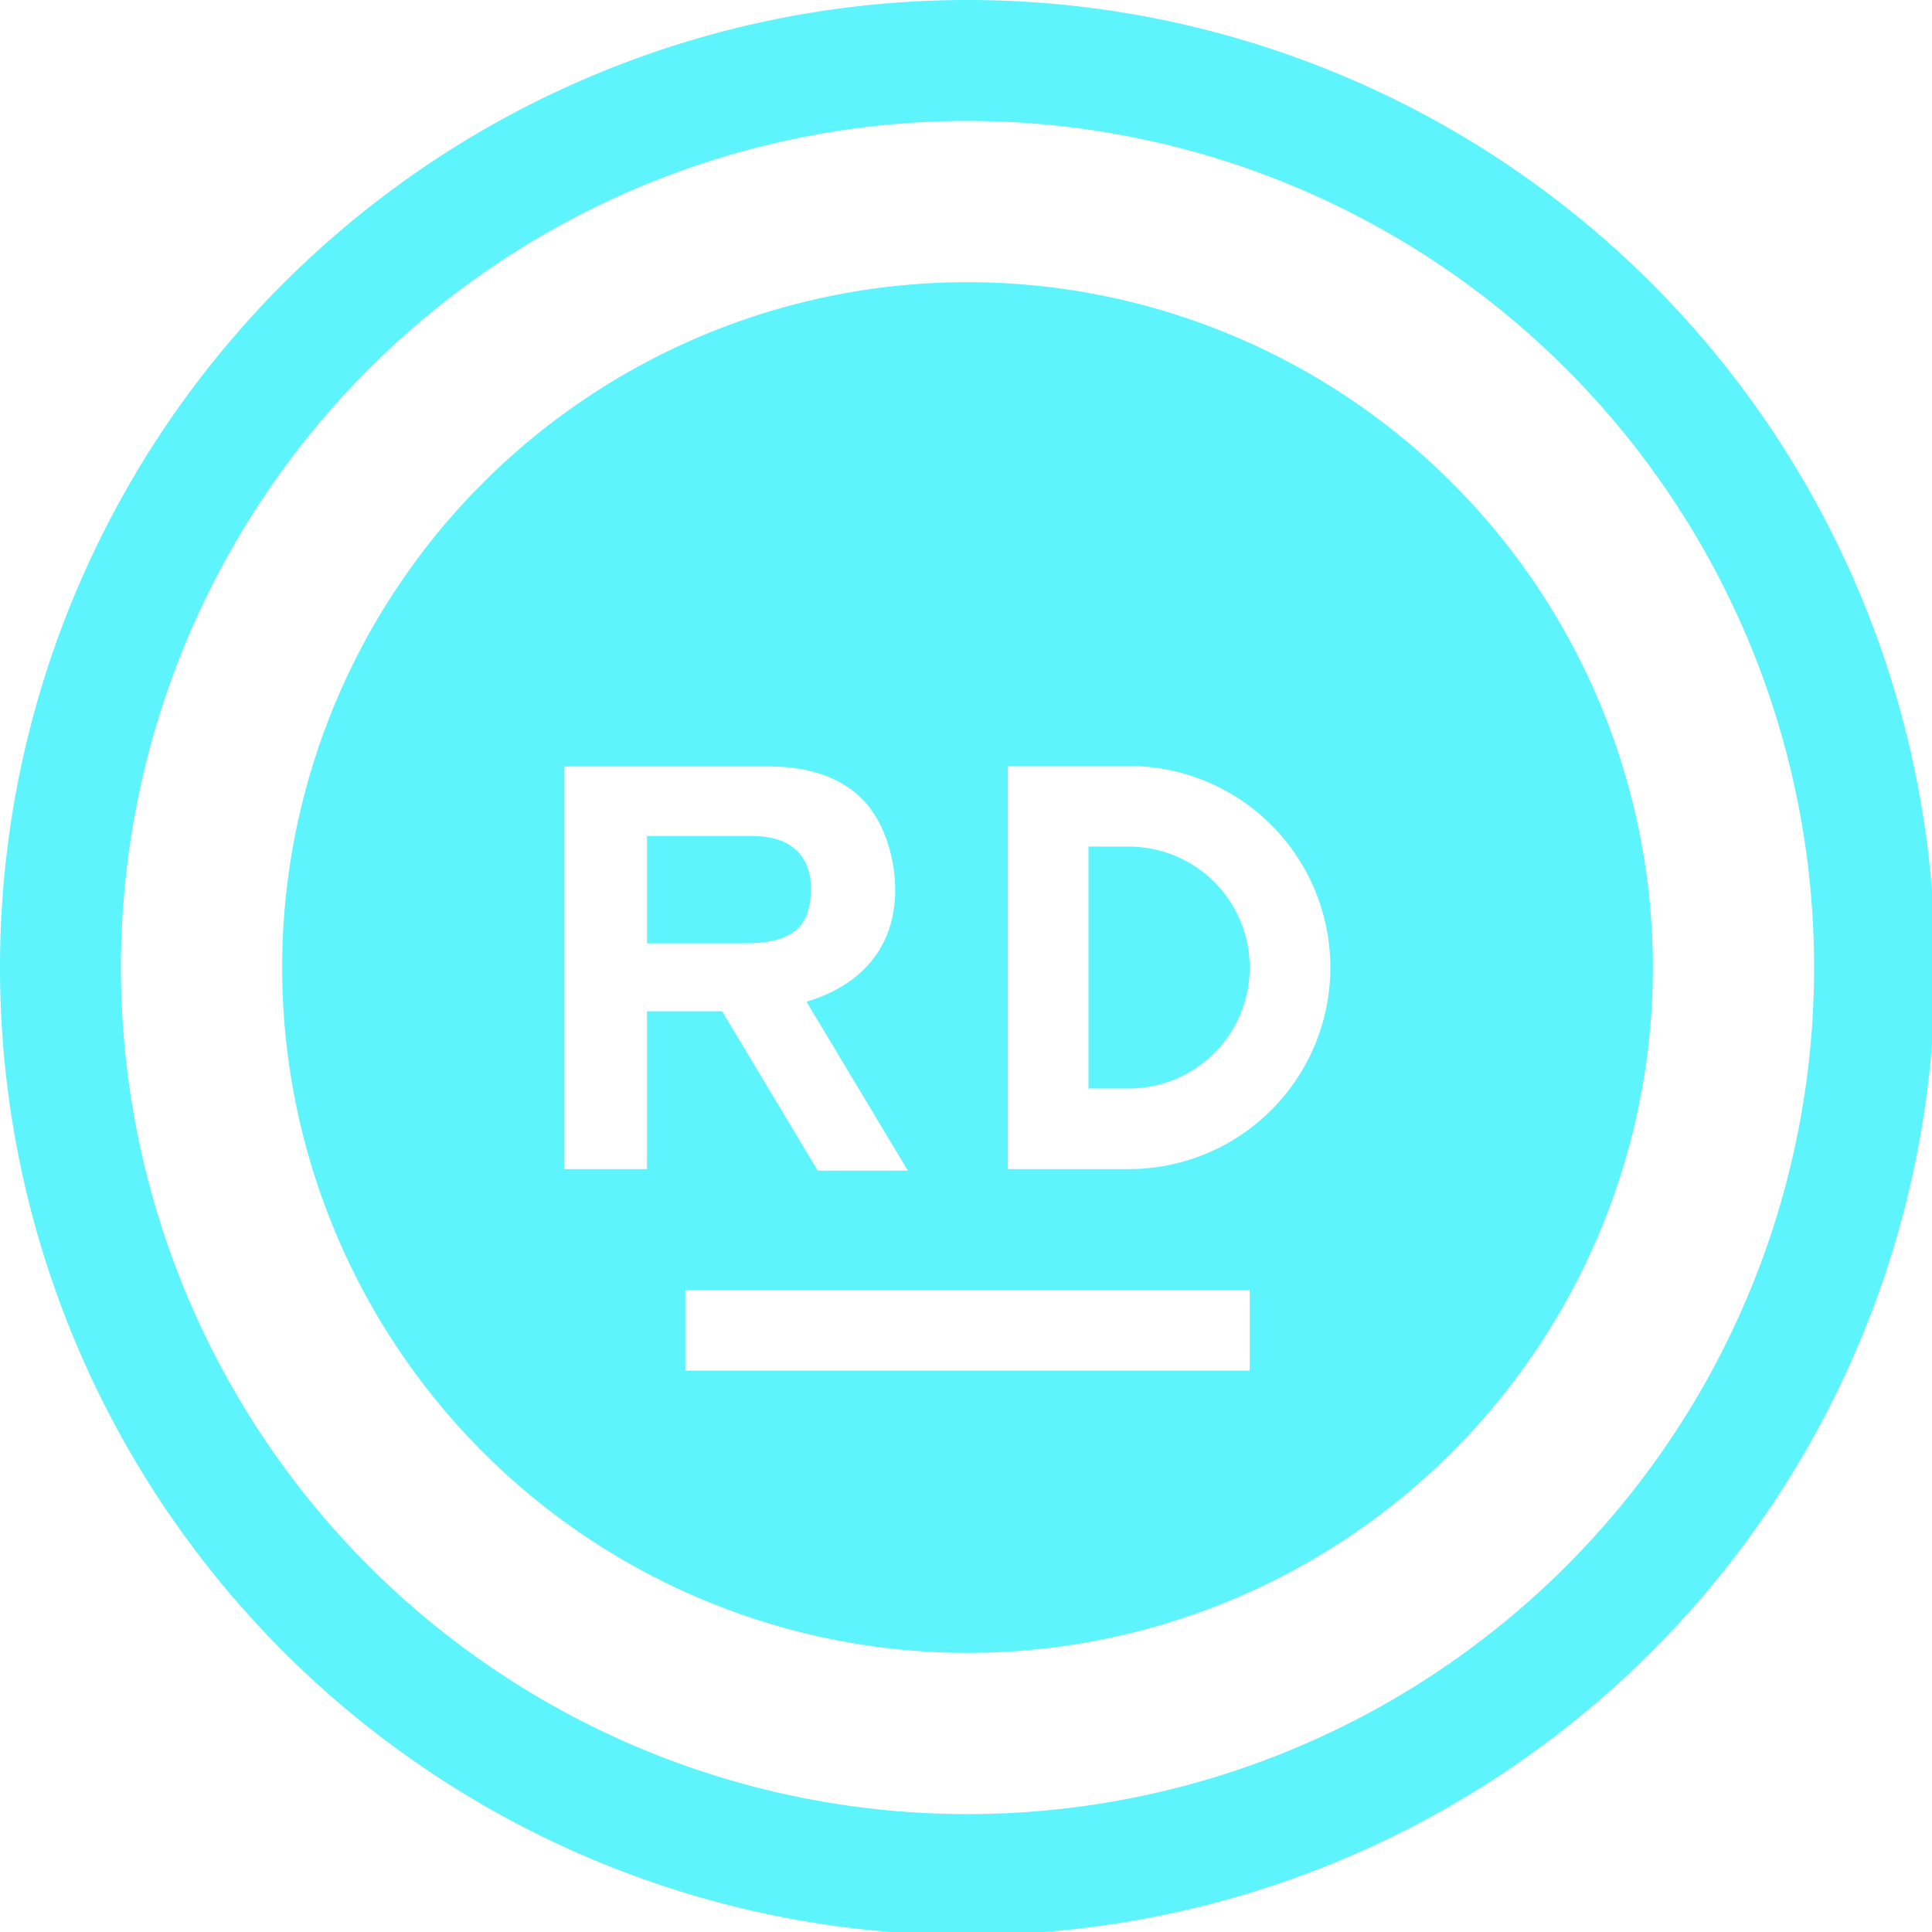 <?xml version="1.0" encoding="UTF-8" standalone="no"?>
<svg
   xmlns:dc="http://purl.org/dc/elements/1.1/"
   xmlns:cc="http://creativecommons.org/ns#"
   xmlns:rdf="http://www.w3.org/1999/02/22-rdf-syntax-ns#"
   xmlns:svg="http://www.w3.org/2000/svg"
   xmlns="http://www.w3.org/2000/svg"
   xmlns:sodipodi="http://sodipodi.sourceforge.net/DTD/sodipodi-0.dtd"
   xmlns:inkscape="http://www.inkscape.org/namespaces/inkscape"
   width="48"
   height="48"
   viewBox="0 0 12.7 12.7"
   version="1.1"
   id="svg4"
   sodipodi:docname="rider.svg"
   inkscape:version="0.92.5 (2060ec1f9f, 2020-04-08)">
  <defs
     id="defs8">
  <style
     id="current-color-scheme"
     type="text/css">
      .ColorScheme-Highlight {
        color:#5DF4FE;
      }
  </style>
  </defs>
  <path
     class="ColorScheme-Highlight"
     style="fill:currentColor"
     d="M 24 0 A 24 24 0 0 0 0 24 A 24 24 0 0 0 24 48 A 24 24 0 0 0 48 24 A 24 24 0 0 0 24 0 z M 24 3 A 21 21 0 0 1 45 24 A 21 21 0 0 1 24 45 A 21 21 0 0 1 3 24 A 21 21 0 0 1 24 3 z M 24 7 A 17 17 0 0 0 7 24 A 17 17 0 0 0 24 41 A 17 17 0 0 0 41 24 A 17 17 0 0 0 24 7 z M 25 19 L 27 19 L 28 19 A 5 5 0 0 1 33 24 A 5 5 0 0 1 28 29 L 27 29 L 25 29 L 25 19 z M 14 19.012 L 19.059 19.012 C 19.969 19.012 20.688 19.229 21.217 19.664 C 21.876 20.201 22.205 21.179 22.205 22.086 C 22.205 23.386 21.479 24.407 20.006 24.848 L 22.52 29.039 L 20.285 29.039 L 17.914 25.086 L 16.049 25.086 L 16.049 29 L 14 29 L 14 19.012 z M 16.049 20.738 L 16.049 23.4 L 18.5 23.4 C 19.058 23.4 19.466 23.296 19.727 23.088 C 19.987 22.88 20.117 22.531 20.117 22.041 C 20.117 21.699 20.028 21.417 19.852 21.195 C 19.601 20.89 19.202 20.738 18.654 20.738 L 16.049 20.738 z M 27 21 L 27 27 L 28 27 A 3 3 0 0 0 28.213 26.992 A 3 3 0 0 0 28.51 26.957 A 3 3 0 0 0 28.803 26.891 A 3 3 0 0 0 29.088 26.797 A 3 3 0 0 0 29.361 26.674 A 3 3 0 0 0 29.621 26.523 A 3 3 0 0 0 29.865 26.35 A 3 3 0 0 0 30.09 26.152 A 3 3 0 0 0 30.295 25.934 A 3 3 0 0 0 30.477 25.693 A 3 3 0 0 0 30.633 25.438 A 3 3 0 0 0 30.764 25.168 A 3 3 0 0 0 30.865 24.887 A 3 3 0 0 0 30.939 24.596 A 3 3 0 0 0 30.984 24.299 A 3 3 0 0 0 31 24 A 3 3 0 0 0 30.992 23.787 A 3 3 0 0 0 30.957 23.49 A 3 3 0 0 0 30.891 23.197 A 3 3 0 0 0 30.797 22.912 A 3 3 0 0 0 30.674 22.639 A 3 3 0 0 0 30.523 22.379 A 3 3 0 0 0 30.35 22.135 A 3 3 0 0 0 30.152 21.91 A 3 3 0 0 0 29.934 21.705 A 3 3 0 0 0 29.693 21.523 A 3 3 0 0 0 29.438 21.367 A 3 3 0 0 0 29.168 21.236 A 3 3 0 0 0 28.887 21.135 A 3 3 0 0 0 28.596 21.061 A 3 3 0 0 0 28.299 21.016 A 3 3 0 0 0 28 21 L 27 21 z M 17 32 L 31 32 L 31 34 L 17 34 L 17 32 z "
     transform="scale(0.265)"
     id="path838" />
</svg>
